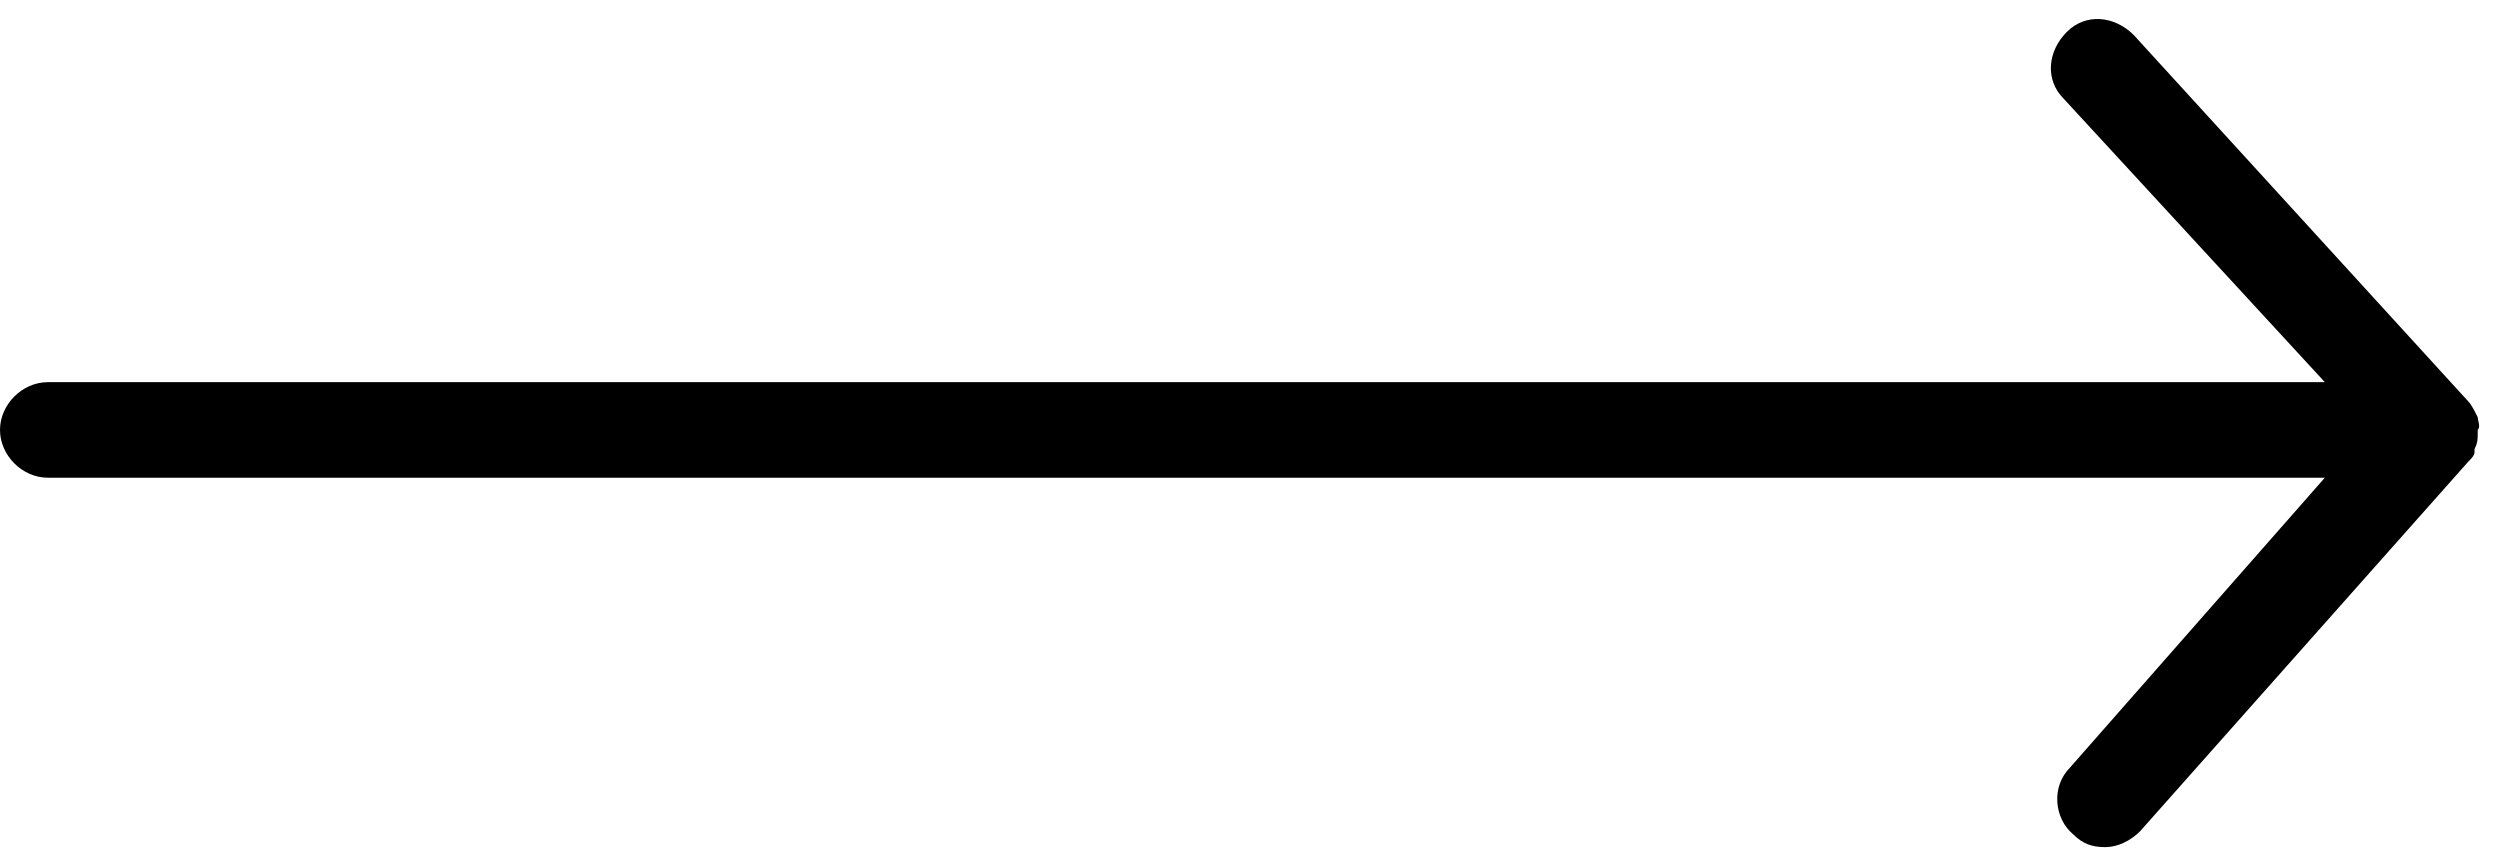 <svg xmlns="http://www.w3.org/2000/svg" xmlns:xlink="http://www.w3.org/1999/xlink" id="Ebene_1" x="0px" y="0px" viewBox="0 0 78.5 27.2" style="enable-background:new 0 0 78.5 27.2;" xml:space="preserve">
<path d="M77.8,13.1C77.8,13,77.8,13,77.8,13.1c-0.1-0.2-0.2-0.4-0.3-0.5c0,0,0,0,0,0L67,1.1c-0.6-0.6-1.5-0.7-2.1-0.1  c-0.6,0.6-0.7,1.5-0.1,2.1L73,12H1.5C0.7,12,0,12.7,0,13.5S0.7,15,1.5,15H73c0,0,0,0,0,0l-8,9.1c-0.6,0.6-0.5,1.6,0.1,2.1  c0.3,0.3,0.6,0.4,1,0.4c0.4,0,0.8-0.2,1.1-0.5l10.3-11.6c0.1-0.1,0.2-0.2,0.2-0.3c0,0,0,0,0-0.1c0.1-0.2,0.1-0.3,0.1-0.5  c0,0,0,0,0-0.1C77.9,13.4,77.8,13.2,77.8,13.1z"></path>
</svg>